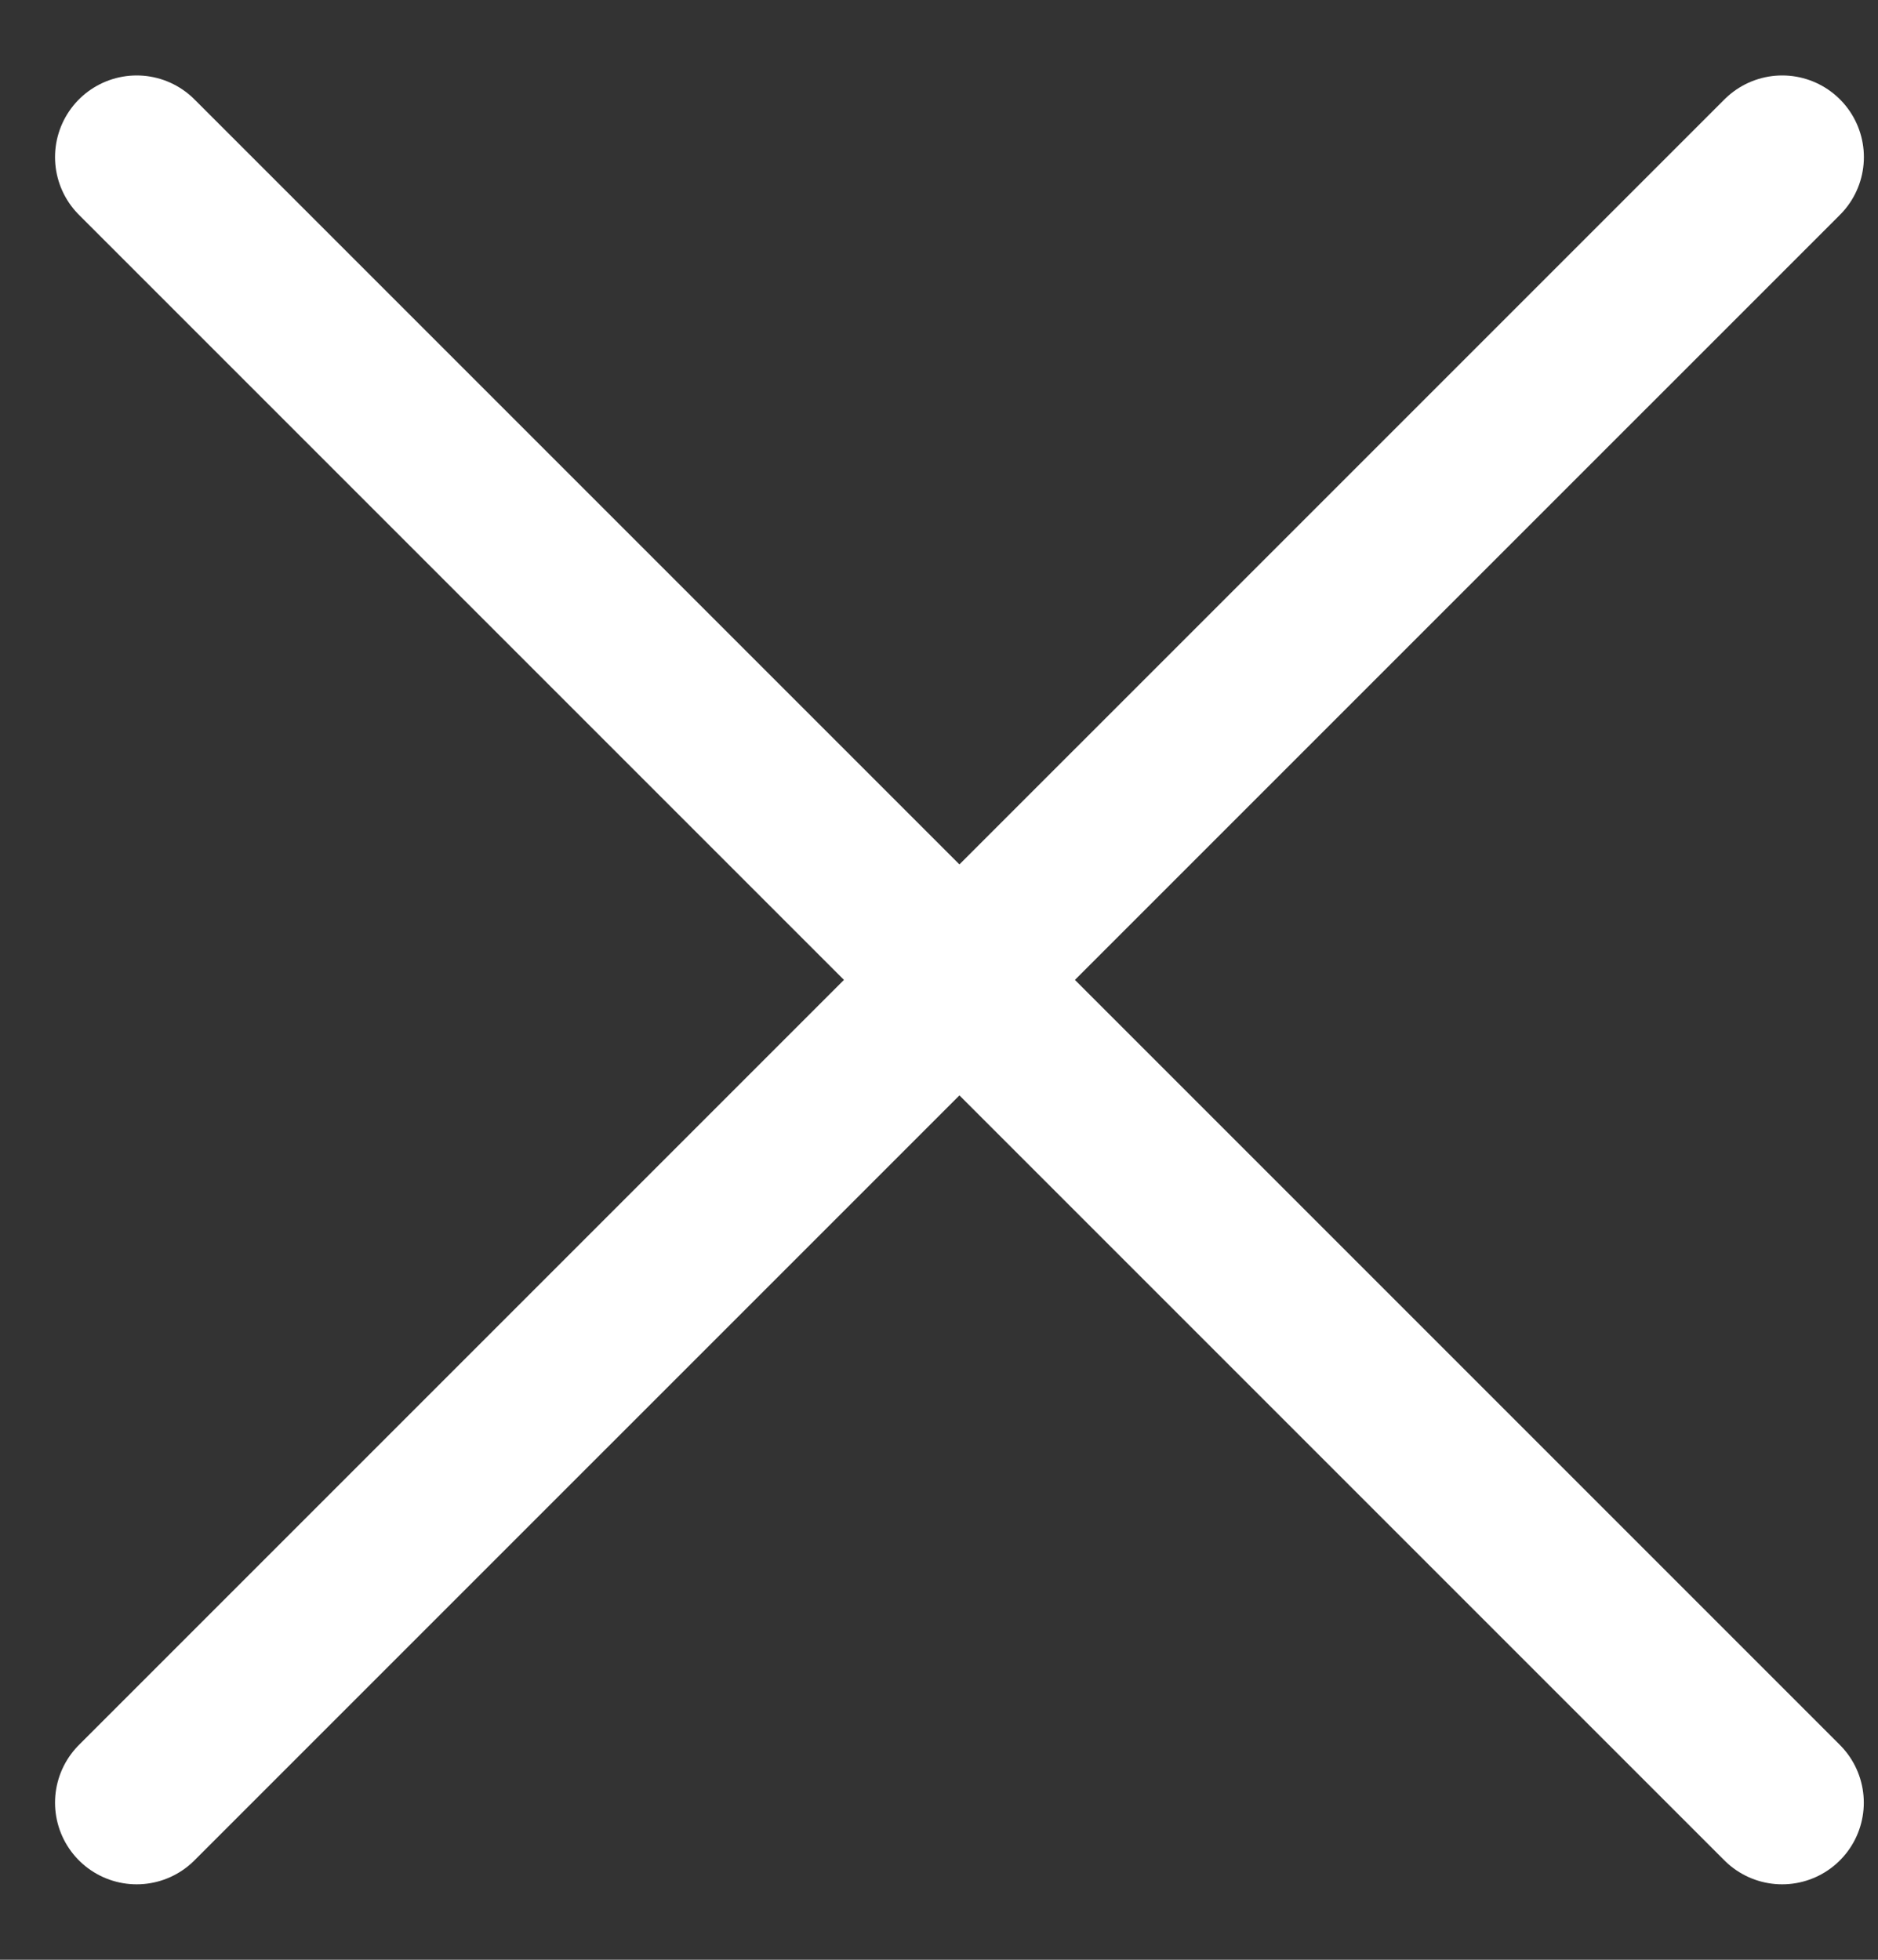 <svg width="23" height="24" viewBox="0 0 23 24" fill="none" xmlns="http://www.w3.org/2000/svg">
<rect x="0" y="0" width="23" height="24" fill="#333333" stroke="none"/>
<path d="M1.674 1.924L21.826 22.076" stroke="white" stroke-width="2" stroke-linecap="round"/>
<path d="M21.827 1.924L1.674 22.076" stroke="white" stroke-width="2" stroke-linecap="round"/>
</svg>

